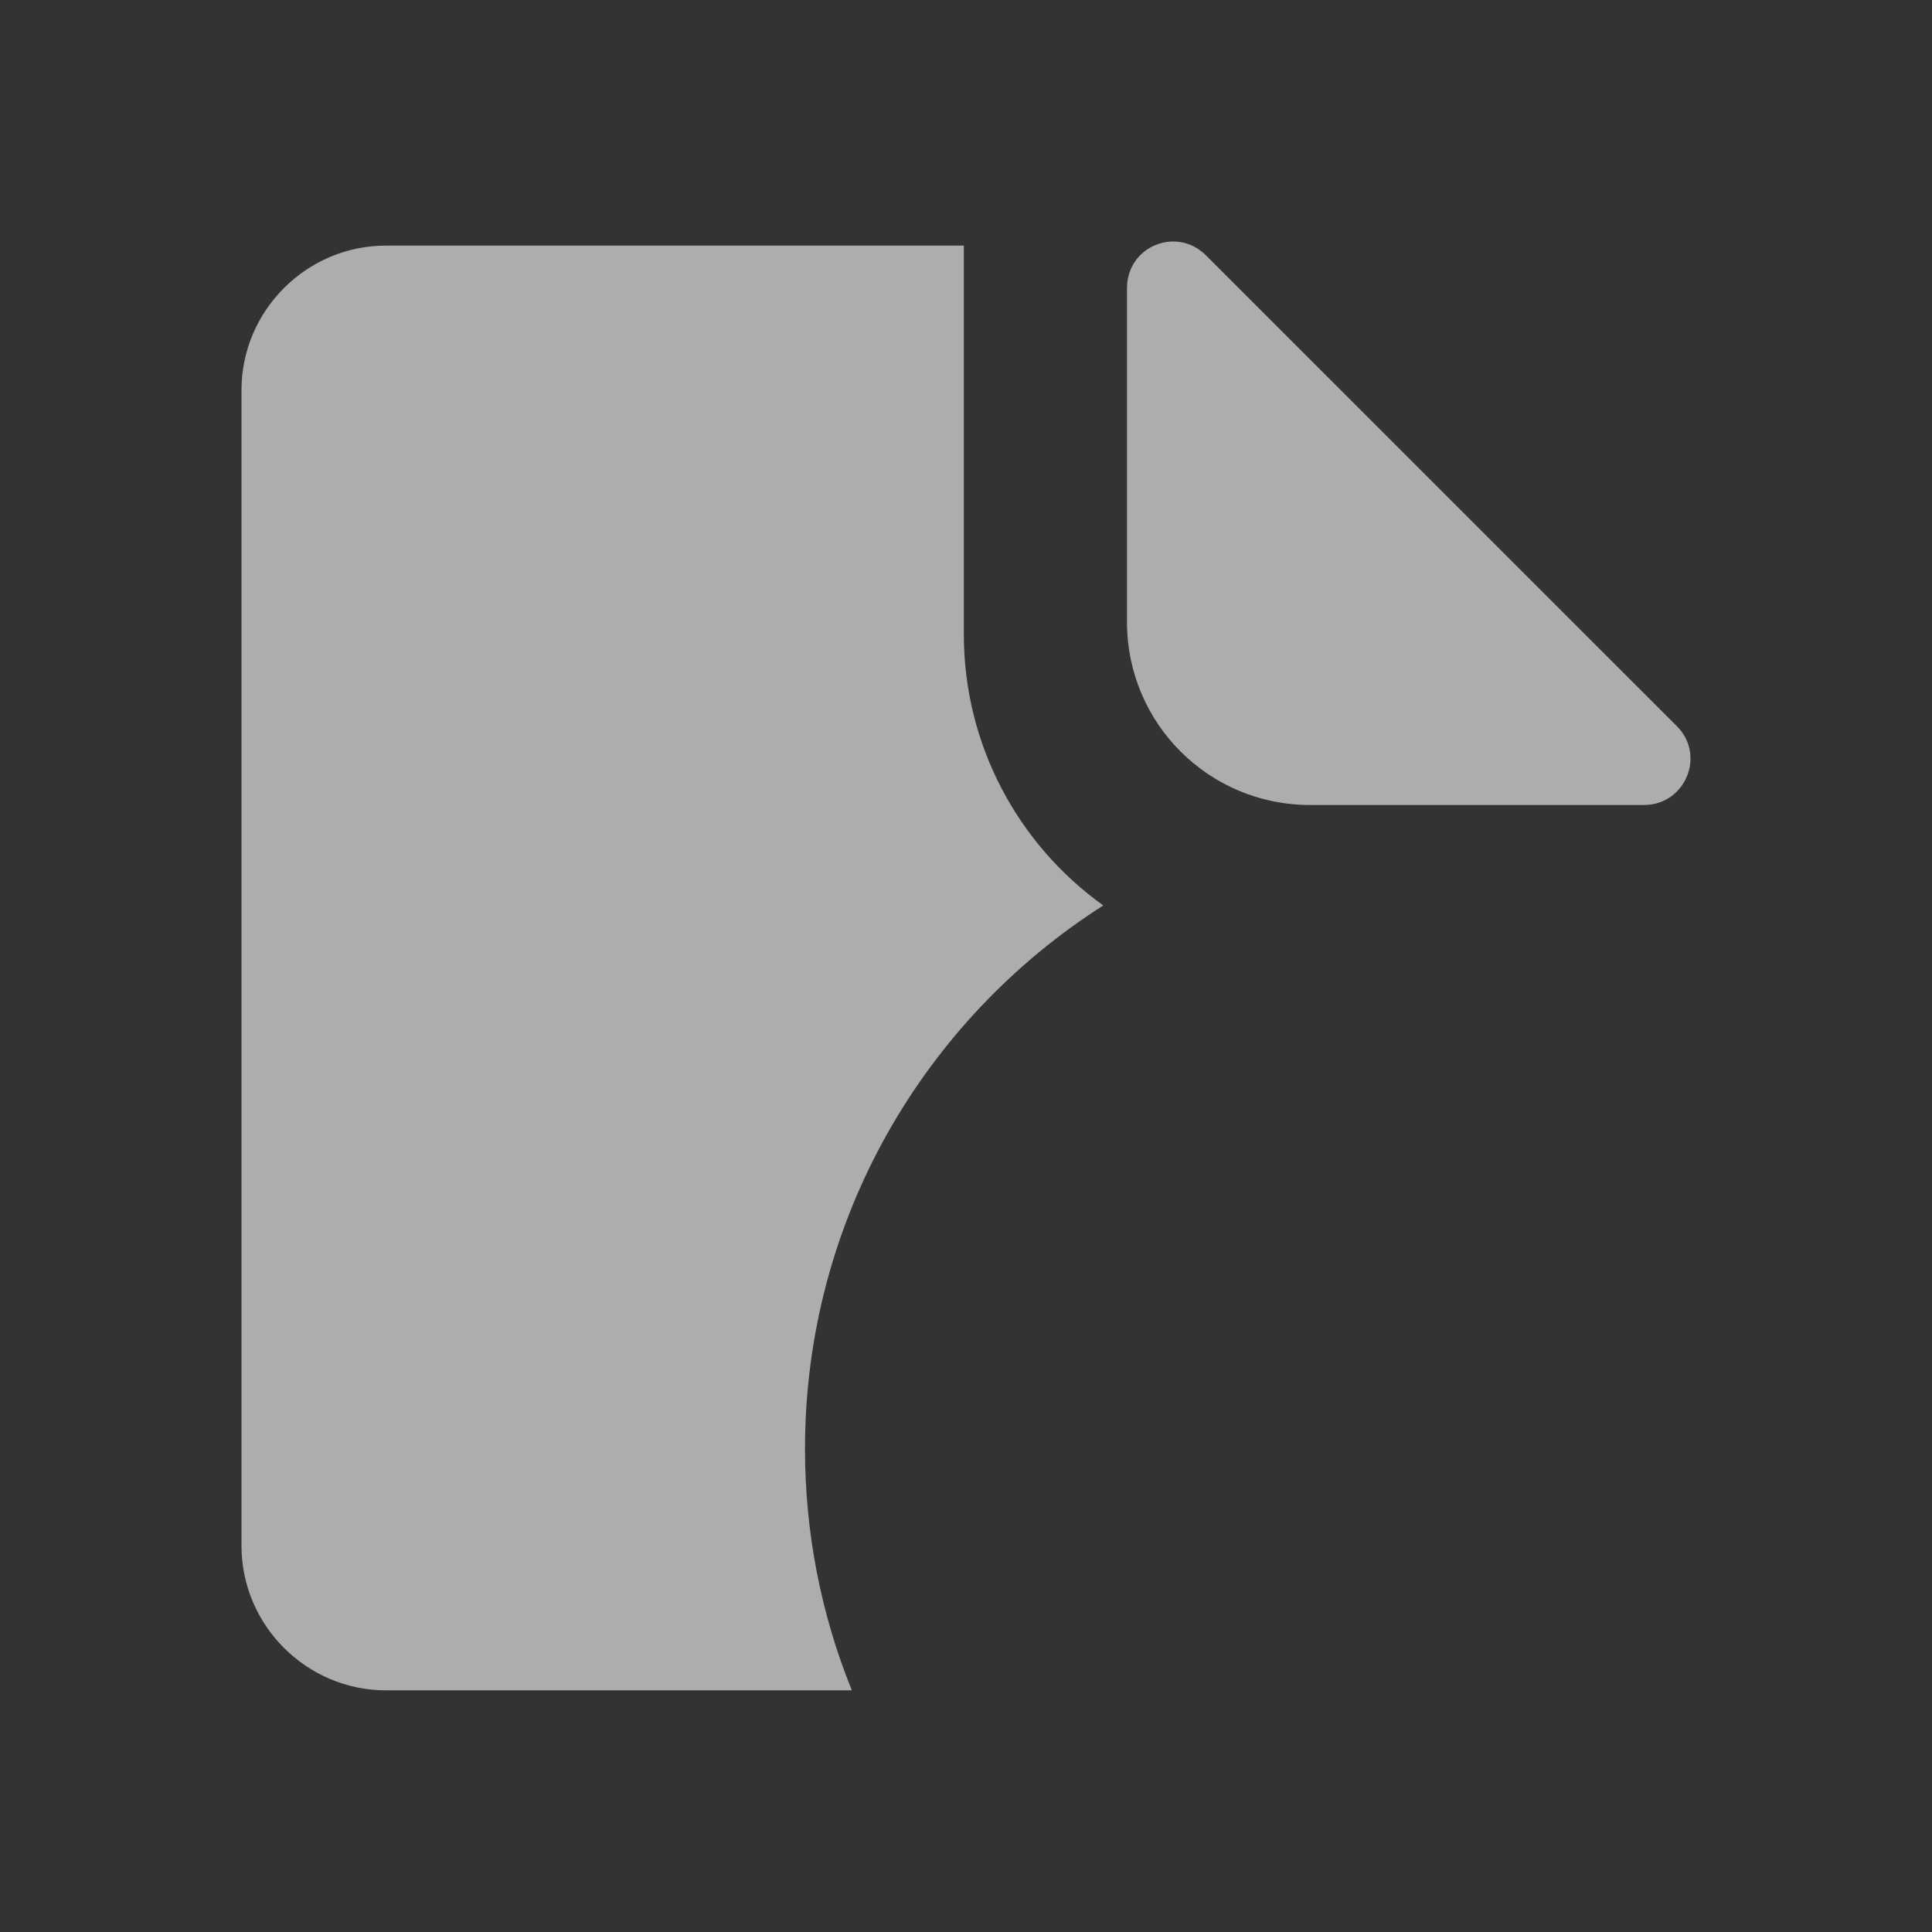 <svg fill="none" height="24" viewBox="0 0 24 24" width="24" xmlns="http://www.w3.org/2000/svg"><rect x="0" y="0" width="24" height="24" fill="#333333" stroke="none"/><path clip-rule="evenodd" d="m14 7.727v-4.147c0-.521.616-.772.981-.408l5.849 5.848c.364.364.104.98-.408.98h-2.422-1.726c-1.258 0-2.274-1.015-2.274-2.273zm-3.419 13.271h-5.786c-.987 0-1.795-.808-1.795-1.795v-14.357c0-.987.808-1.795 1.795-1.795h7.178v4.827c0 1.388.683 2.618 1.732 3.37-2.228 1.42-3.705 3.913-3.705 6.75 0 1.06.206 2.072.581 2.998z" fill="#fff" fill-rule="evenodd" opacity=".6"/></svg>